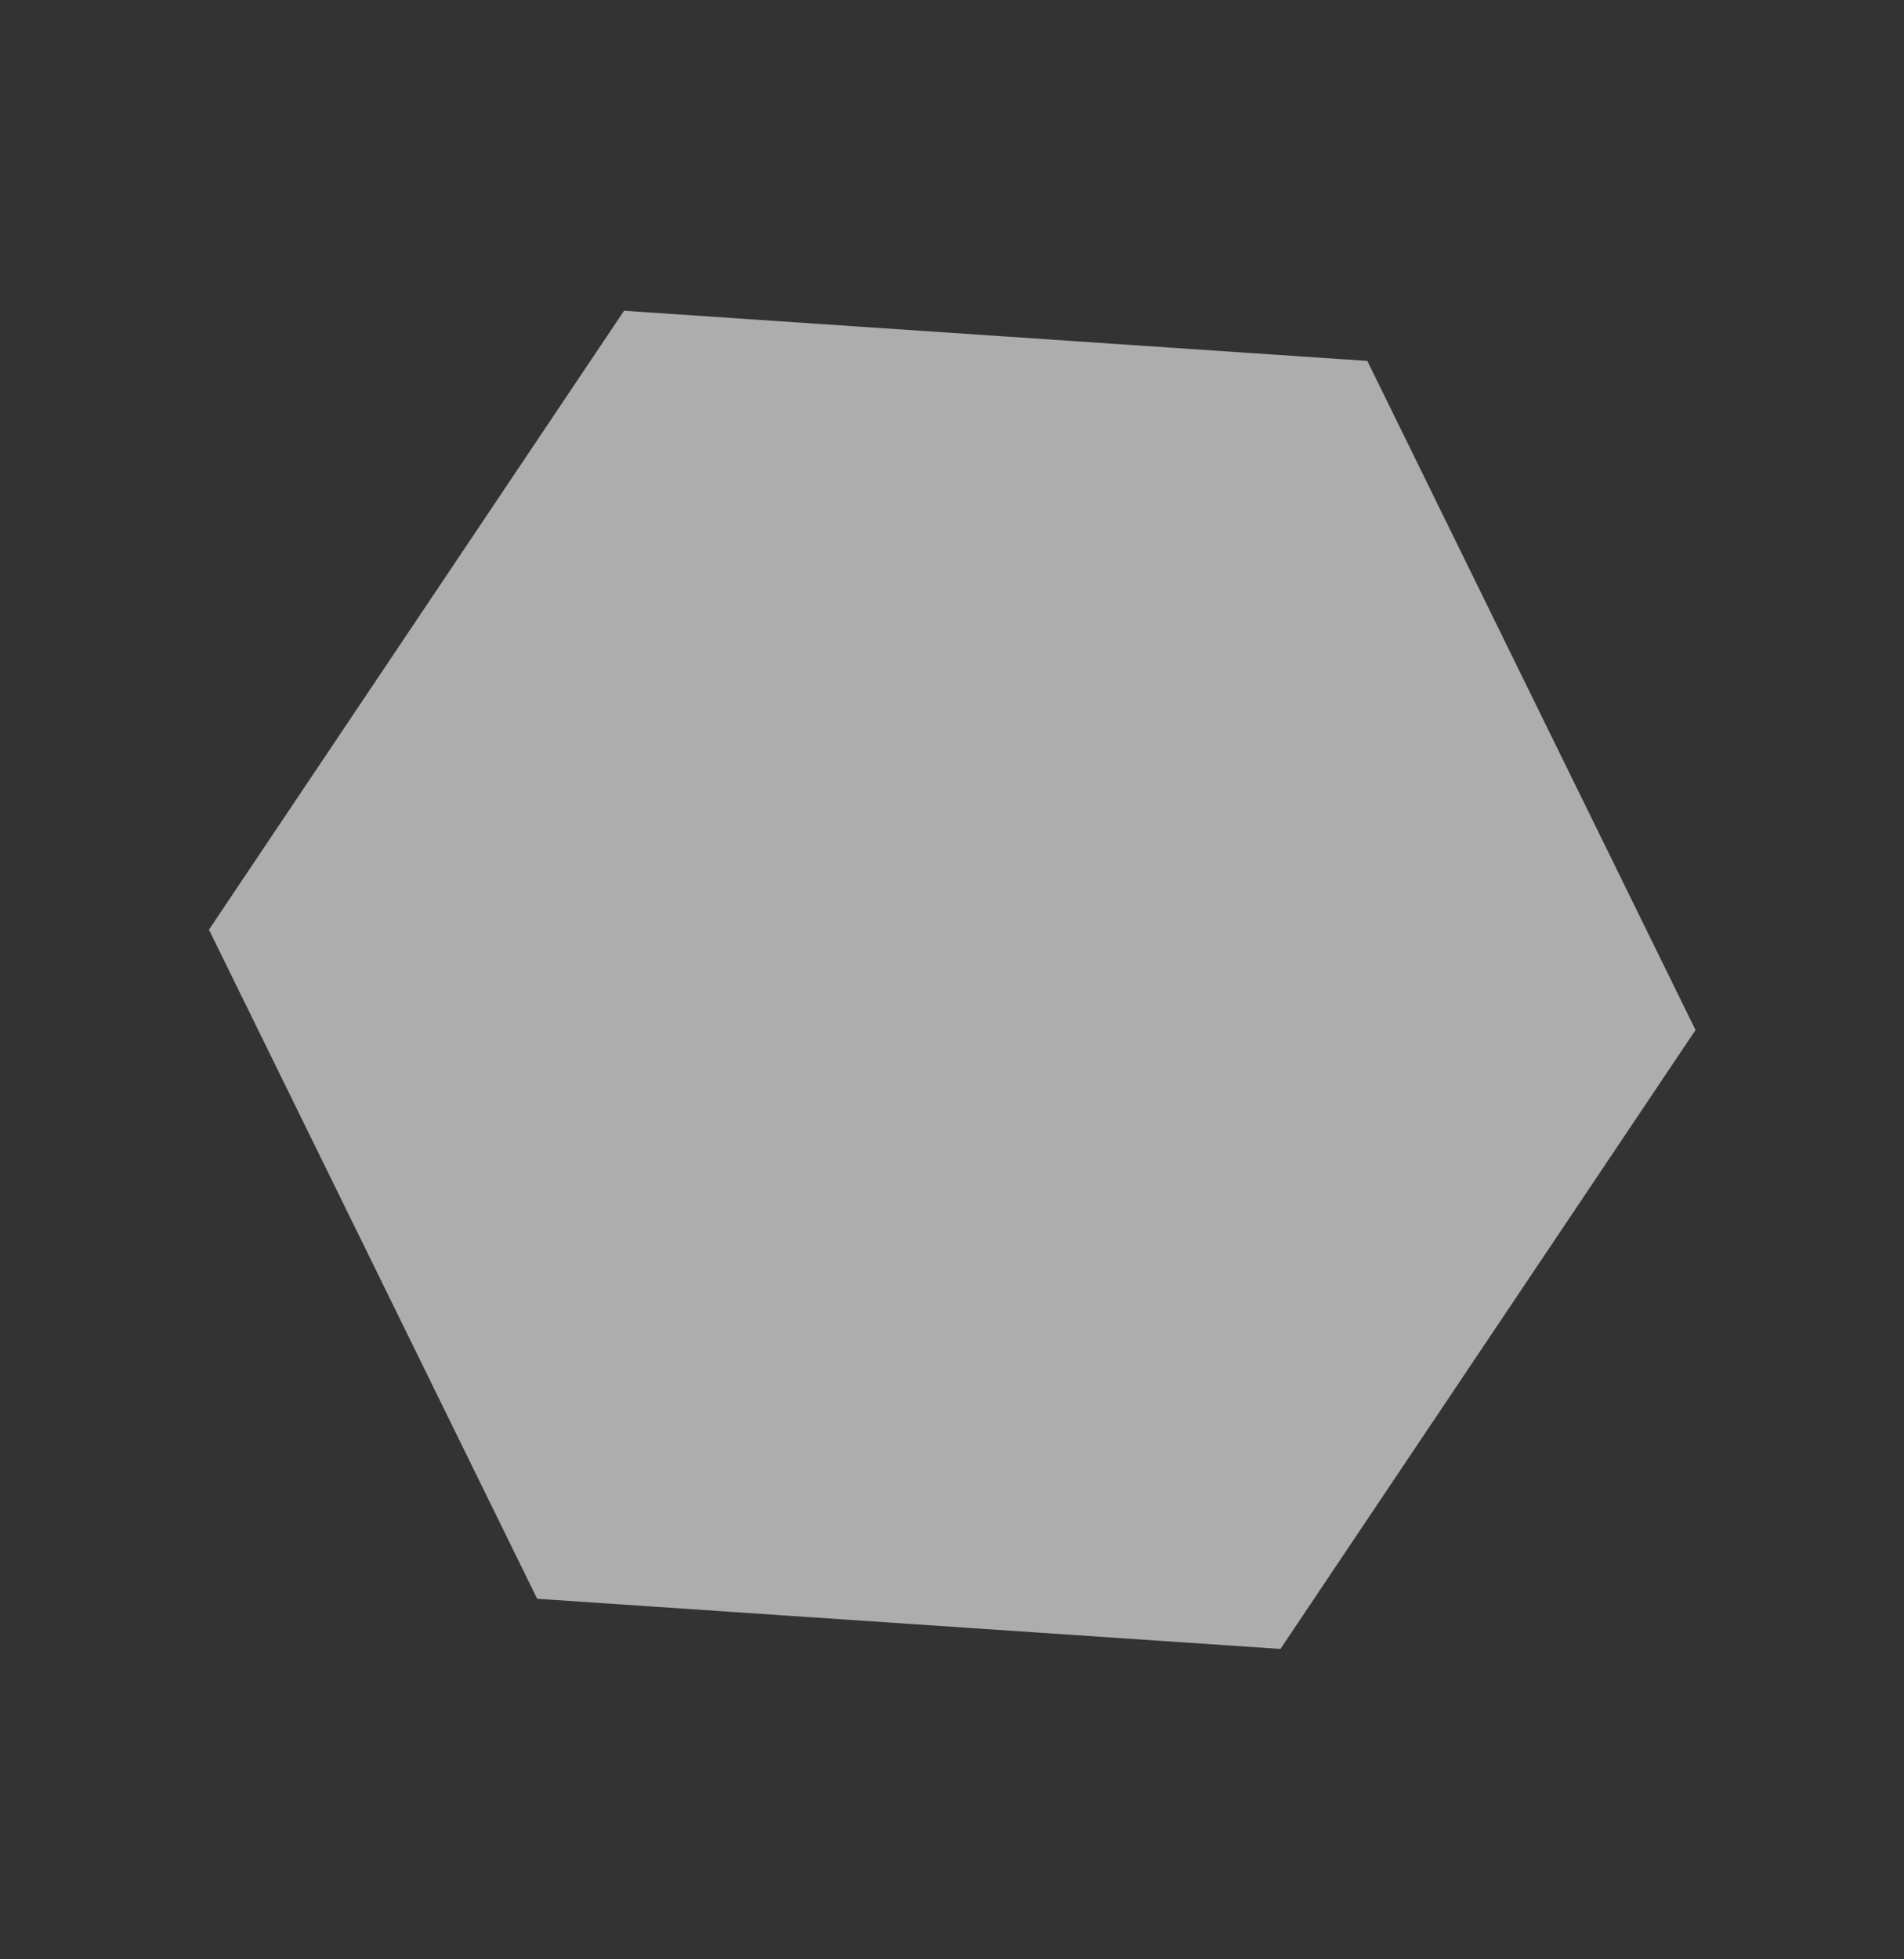 <svg width="561" height="577" viewBox="0 0 561 577" fill="none" xmlns="http://www.w3.org/2000/svg">
<rect x="0" y="0" width="561" height="577" fill="#333333" stroke="none"/>
<path d="M402.868 106.298L499.573 303.347L377.275 485.62L158.273 470.844L61.569 273.795L183.866 91.521L402.868 106.298Z" fill="white" fill-opacity="0.6"/>
</svg>
